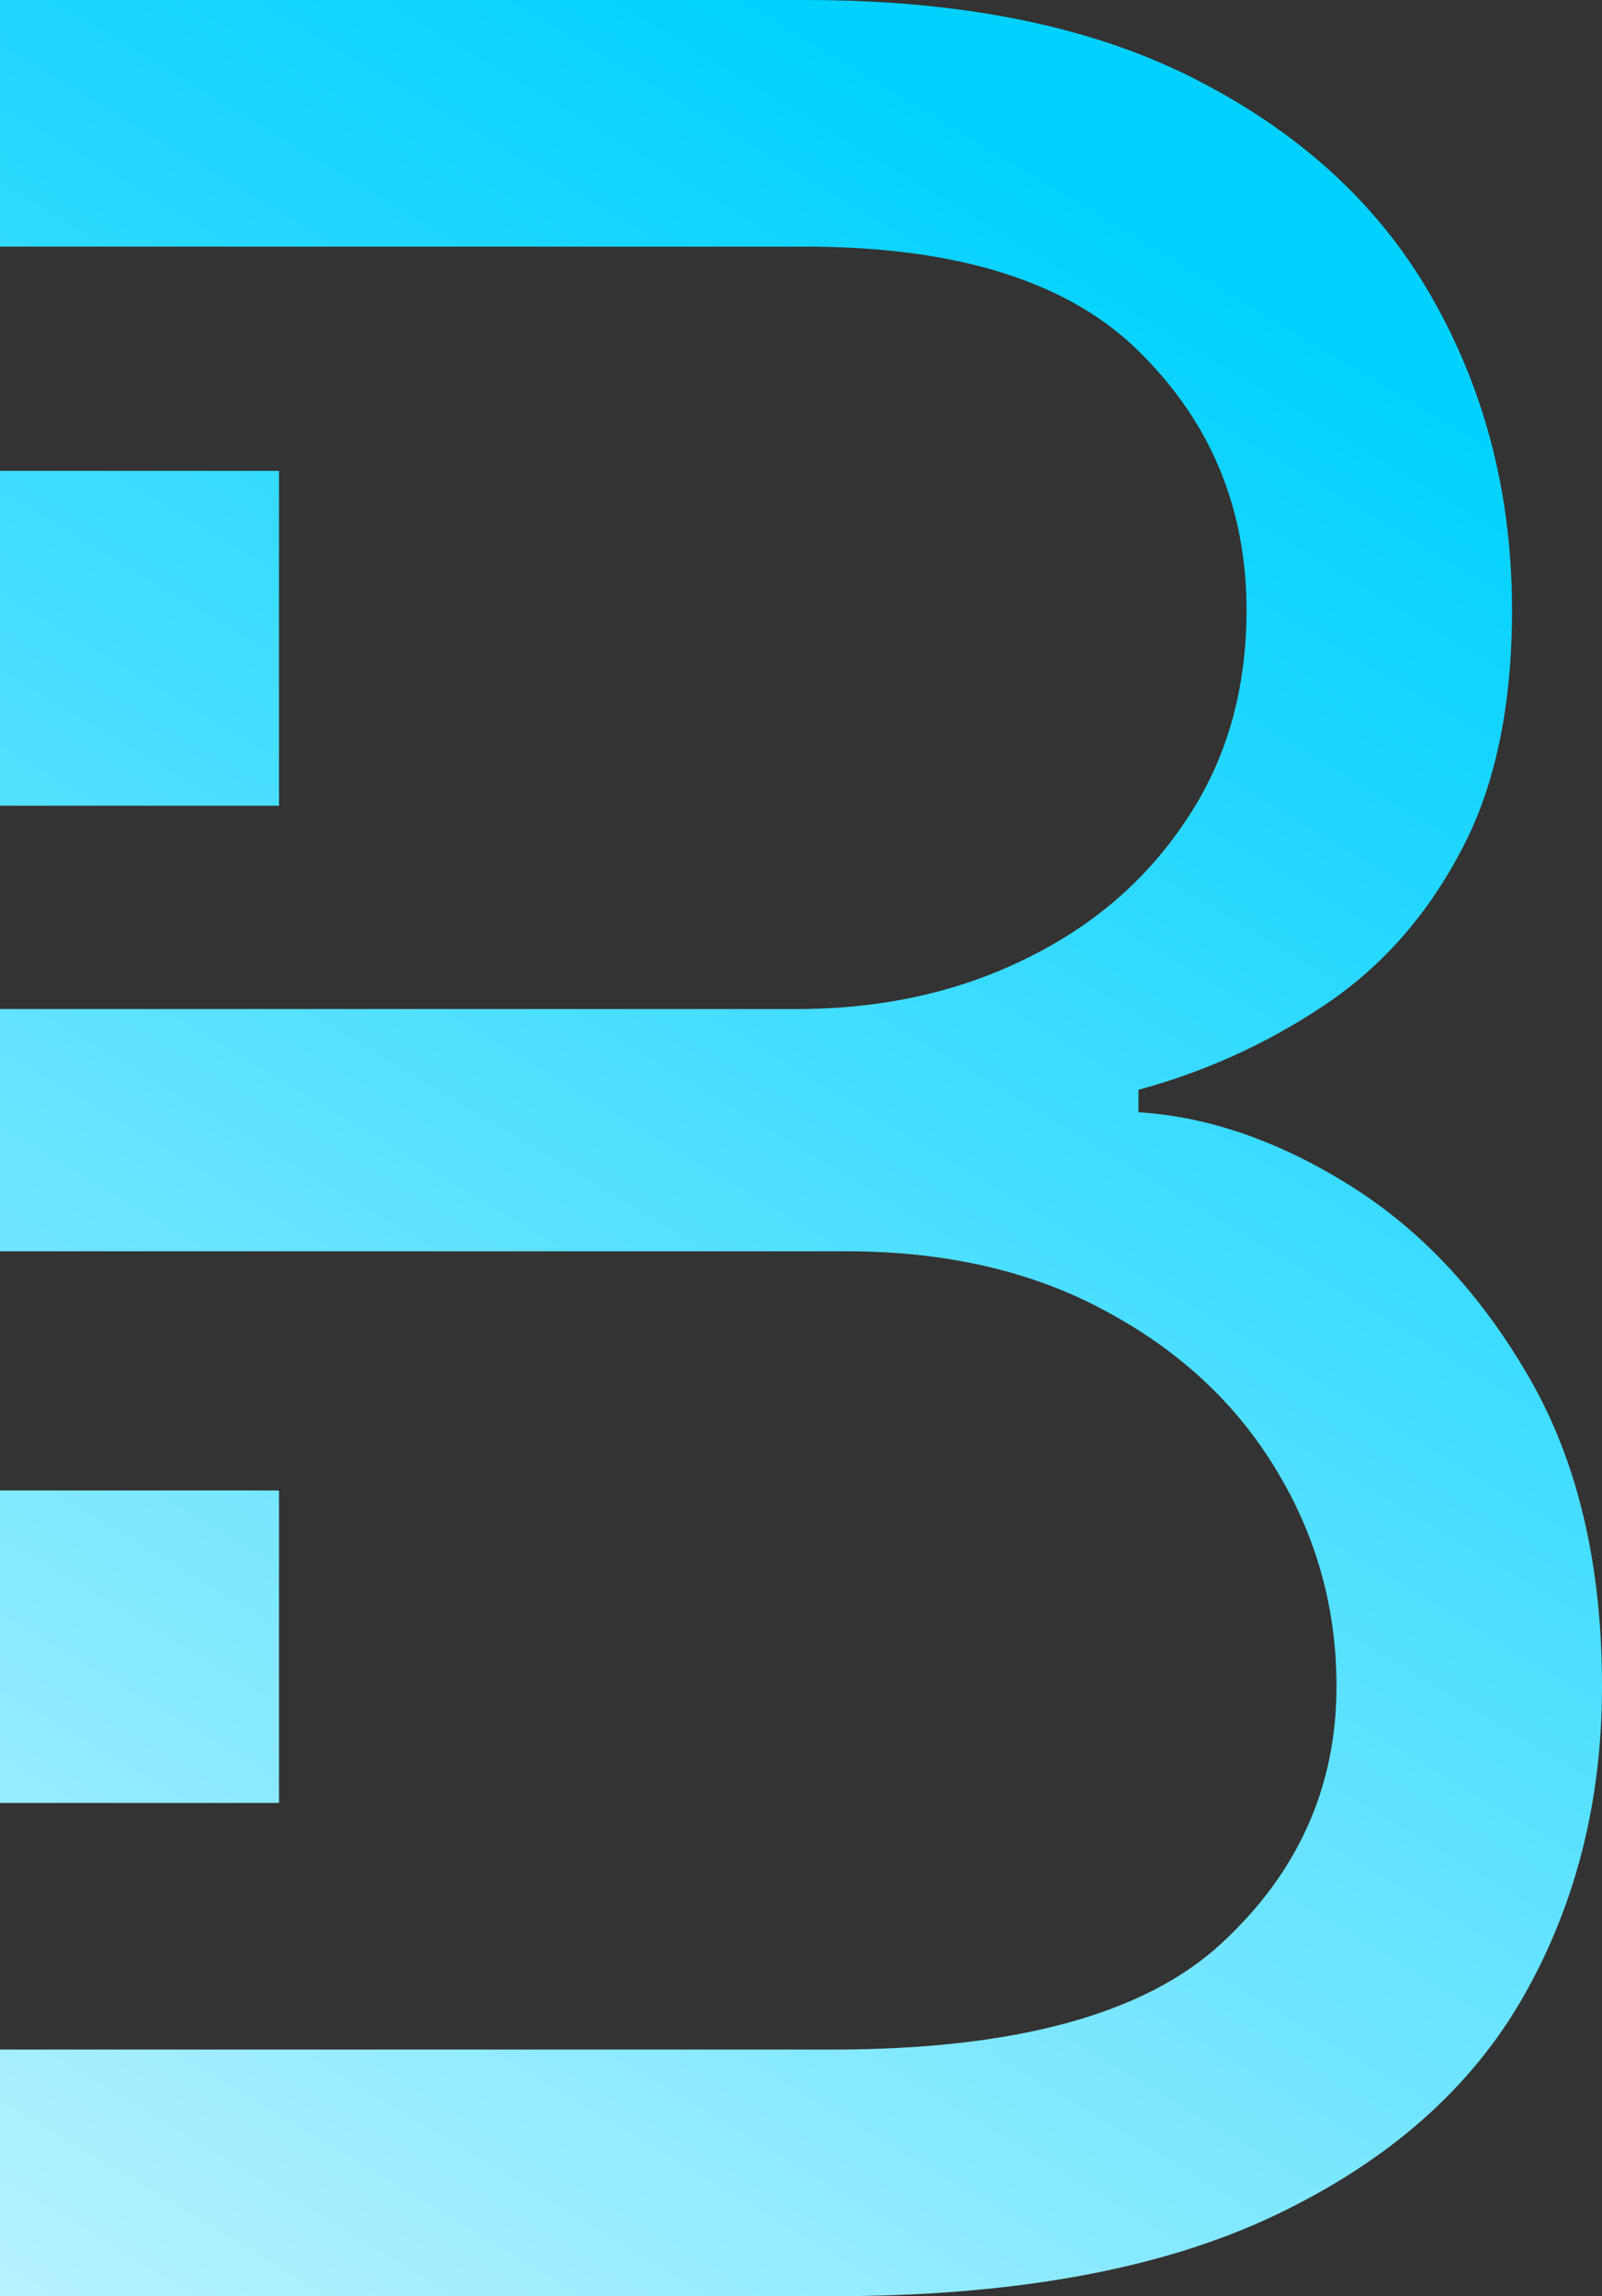 <svg width="30" height="43" viewBox="0 0 30 43" fill="none" xmlns="http://www.w3.org/2000/svg">
<rect x="0" y="0" width="30" height="43" fill="#333333" stroke="none"/>
<path fill-rule="evenodd" clip-rule="evenodd" d="M3.79766e-05 23.432V18.896H5.225H14.916C16.489 18.896 17.907 18.588 19.171 17.973C20.45 17.357 21.461 16.489 22.205 15.369C22.963 14.249 23.343 12.934 23.343 11.422C23.343 9.532 22.683 7.93 21.362 6.614C20.042 5.284 17.95 4.619 15.084 4.619H5.225H3.79766e-05V0H15.084C18.09 0 20.569 0.518 22.521 1.554C24.473 2.576 25.927 3.954 26.882 5.69C27.837 7.412 28.315 9.322 28.315 11.422C28.315 13.27 27.985 14.795 27.324 15.999C26.678 17.203 25.822 18.155 24.754 18.855C23.701 19.554 22.556 20.072 21.32 20.408V20.828C22.64 20.912 23.968 21.374 25.302 22.214C26.636 23.054 27.753 24.258 28.652 25.825C29.551 27.393 30 29.311 30 31.578C30 33.734 29.508 35.672 28.525 37.394C27.542 39.116 25.99 40.48 23.869 41.488C21.749 42.496 18.989 43 15.59 43H3.79766e-05V38.381H5.225H15.59C19.003 38.381 21.426 37.723 22.858 36.407C24.305 35.078 25.028 33.468 25.028 31.578C25.028 30.122 24.656 28.779 23.912 27.547C23.167 26.301 22.107 25.307 20.73 24.565C19.354 23.81 17.725 23.432 15.843 23.432H5.225H3.79766e-05ZM3.79766e-05 27.911V33.762H5.225V27.911H3.79766e-05ZM5.225 8.818L5.225 15.089H0L3.79766e-05 8.818H5.225Z" fill="url(#paint0_linear_4_28)"/>
<defs>
<linearGradient id="paint0_linear_4_28" x1="15" y1="-6.65354e-07" x2="-17" y2="53.5" gradientUnits="userSpaceOnUse">
<stop stop-color="#00D1FF"/>
<stop offset="1" stop-color="white"/>
</linearGradient>
</defs>
</svg>
